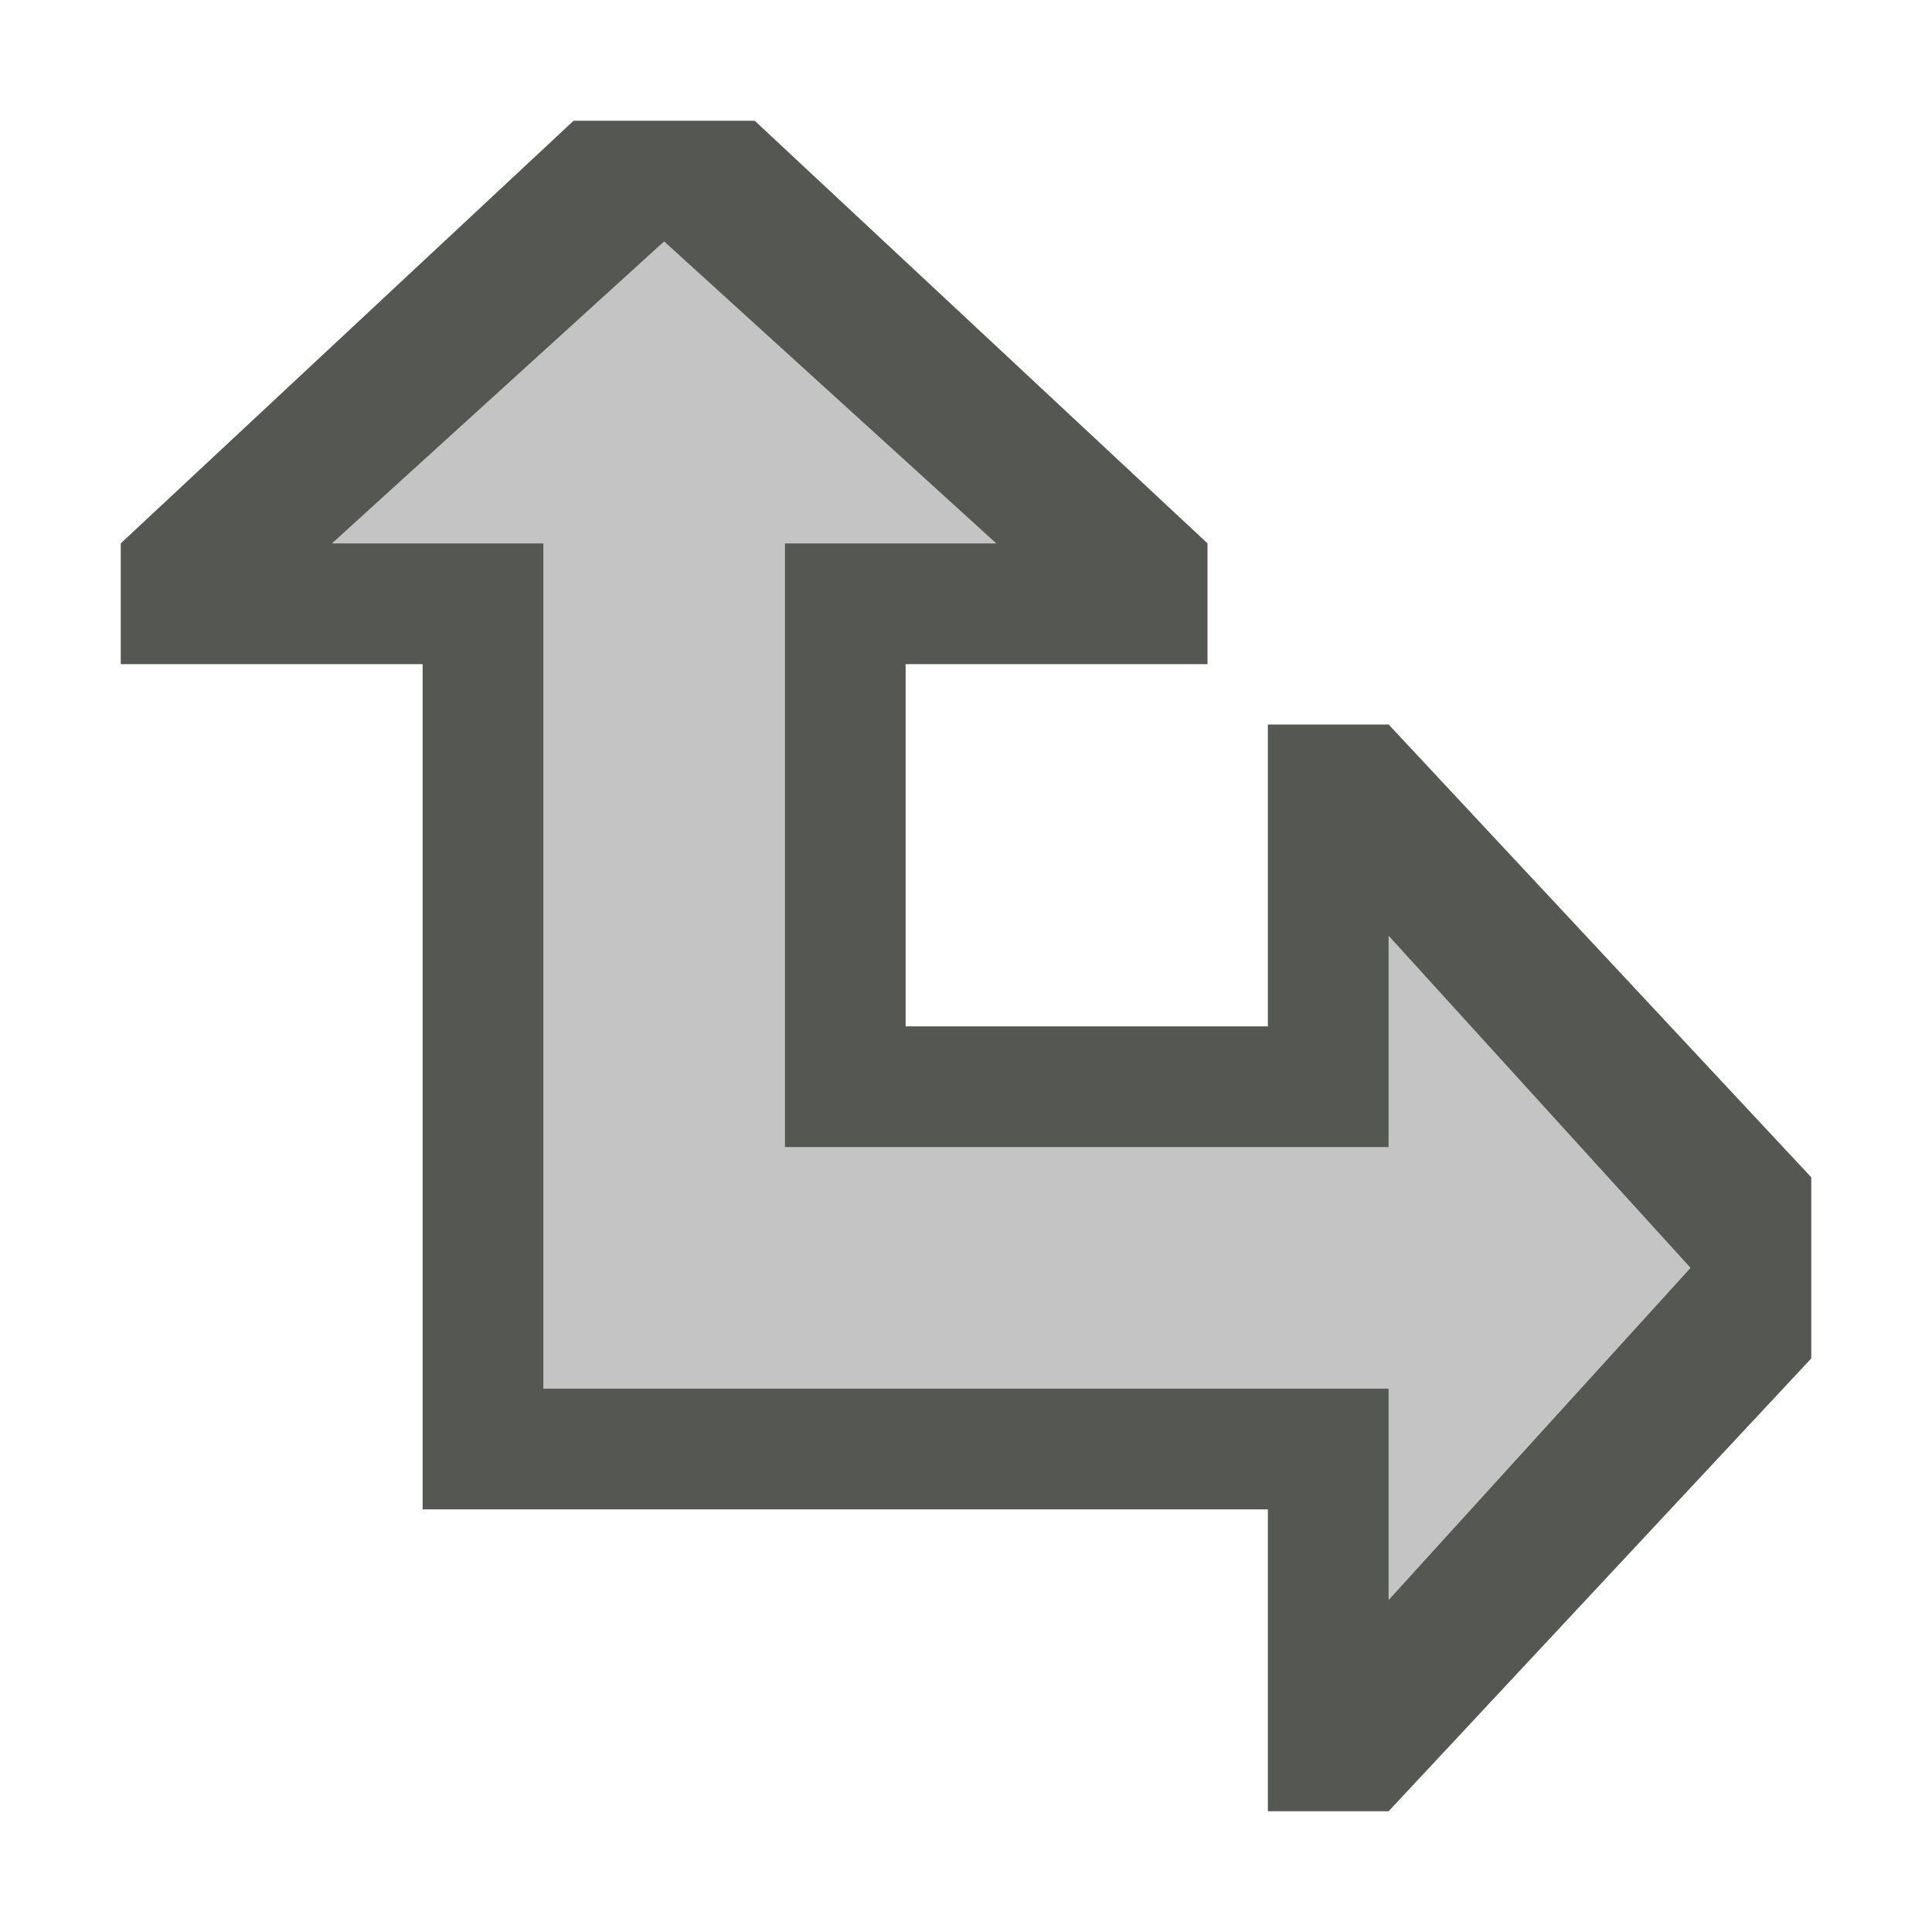 <svg height="32" viewBox="0 0 32 32" width="32" xmlns="http://www.w3.org/2000/svg"><g fill="#555753" stroke-width="1.333"><path d="m9.5 2-7.5 7v2h5v14h14v5h2l7-7.5v-3l-7-7.5h-2v5h-6v-6h5v-2l-7.5-7zm1.5 2 5.5 5h-3.5v10h10v-3.5l5 5.5-5 5.5v-3.5h-14v-14h-3.5z"/><path d="m11 4-5.5 5h3.5v14h14v3.5l5-5.5-5-5.5v3.5h-10v-10h3.5z" opacity=".35"/></g></svg>